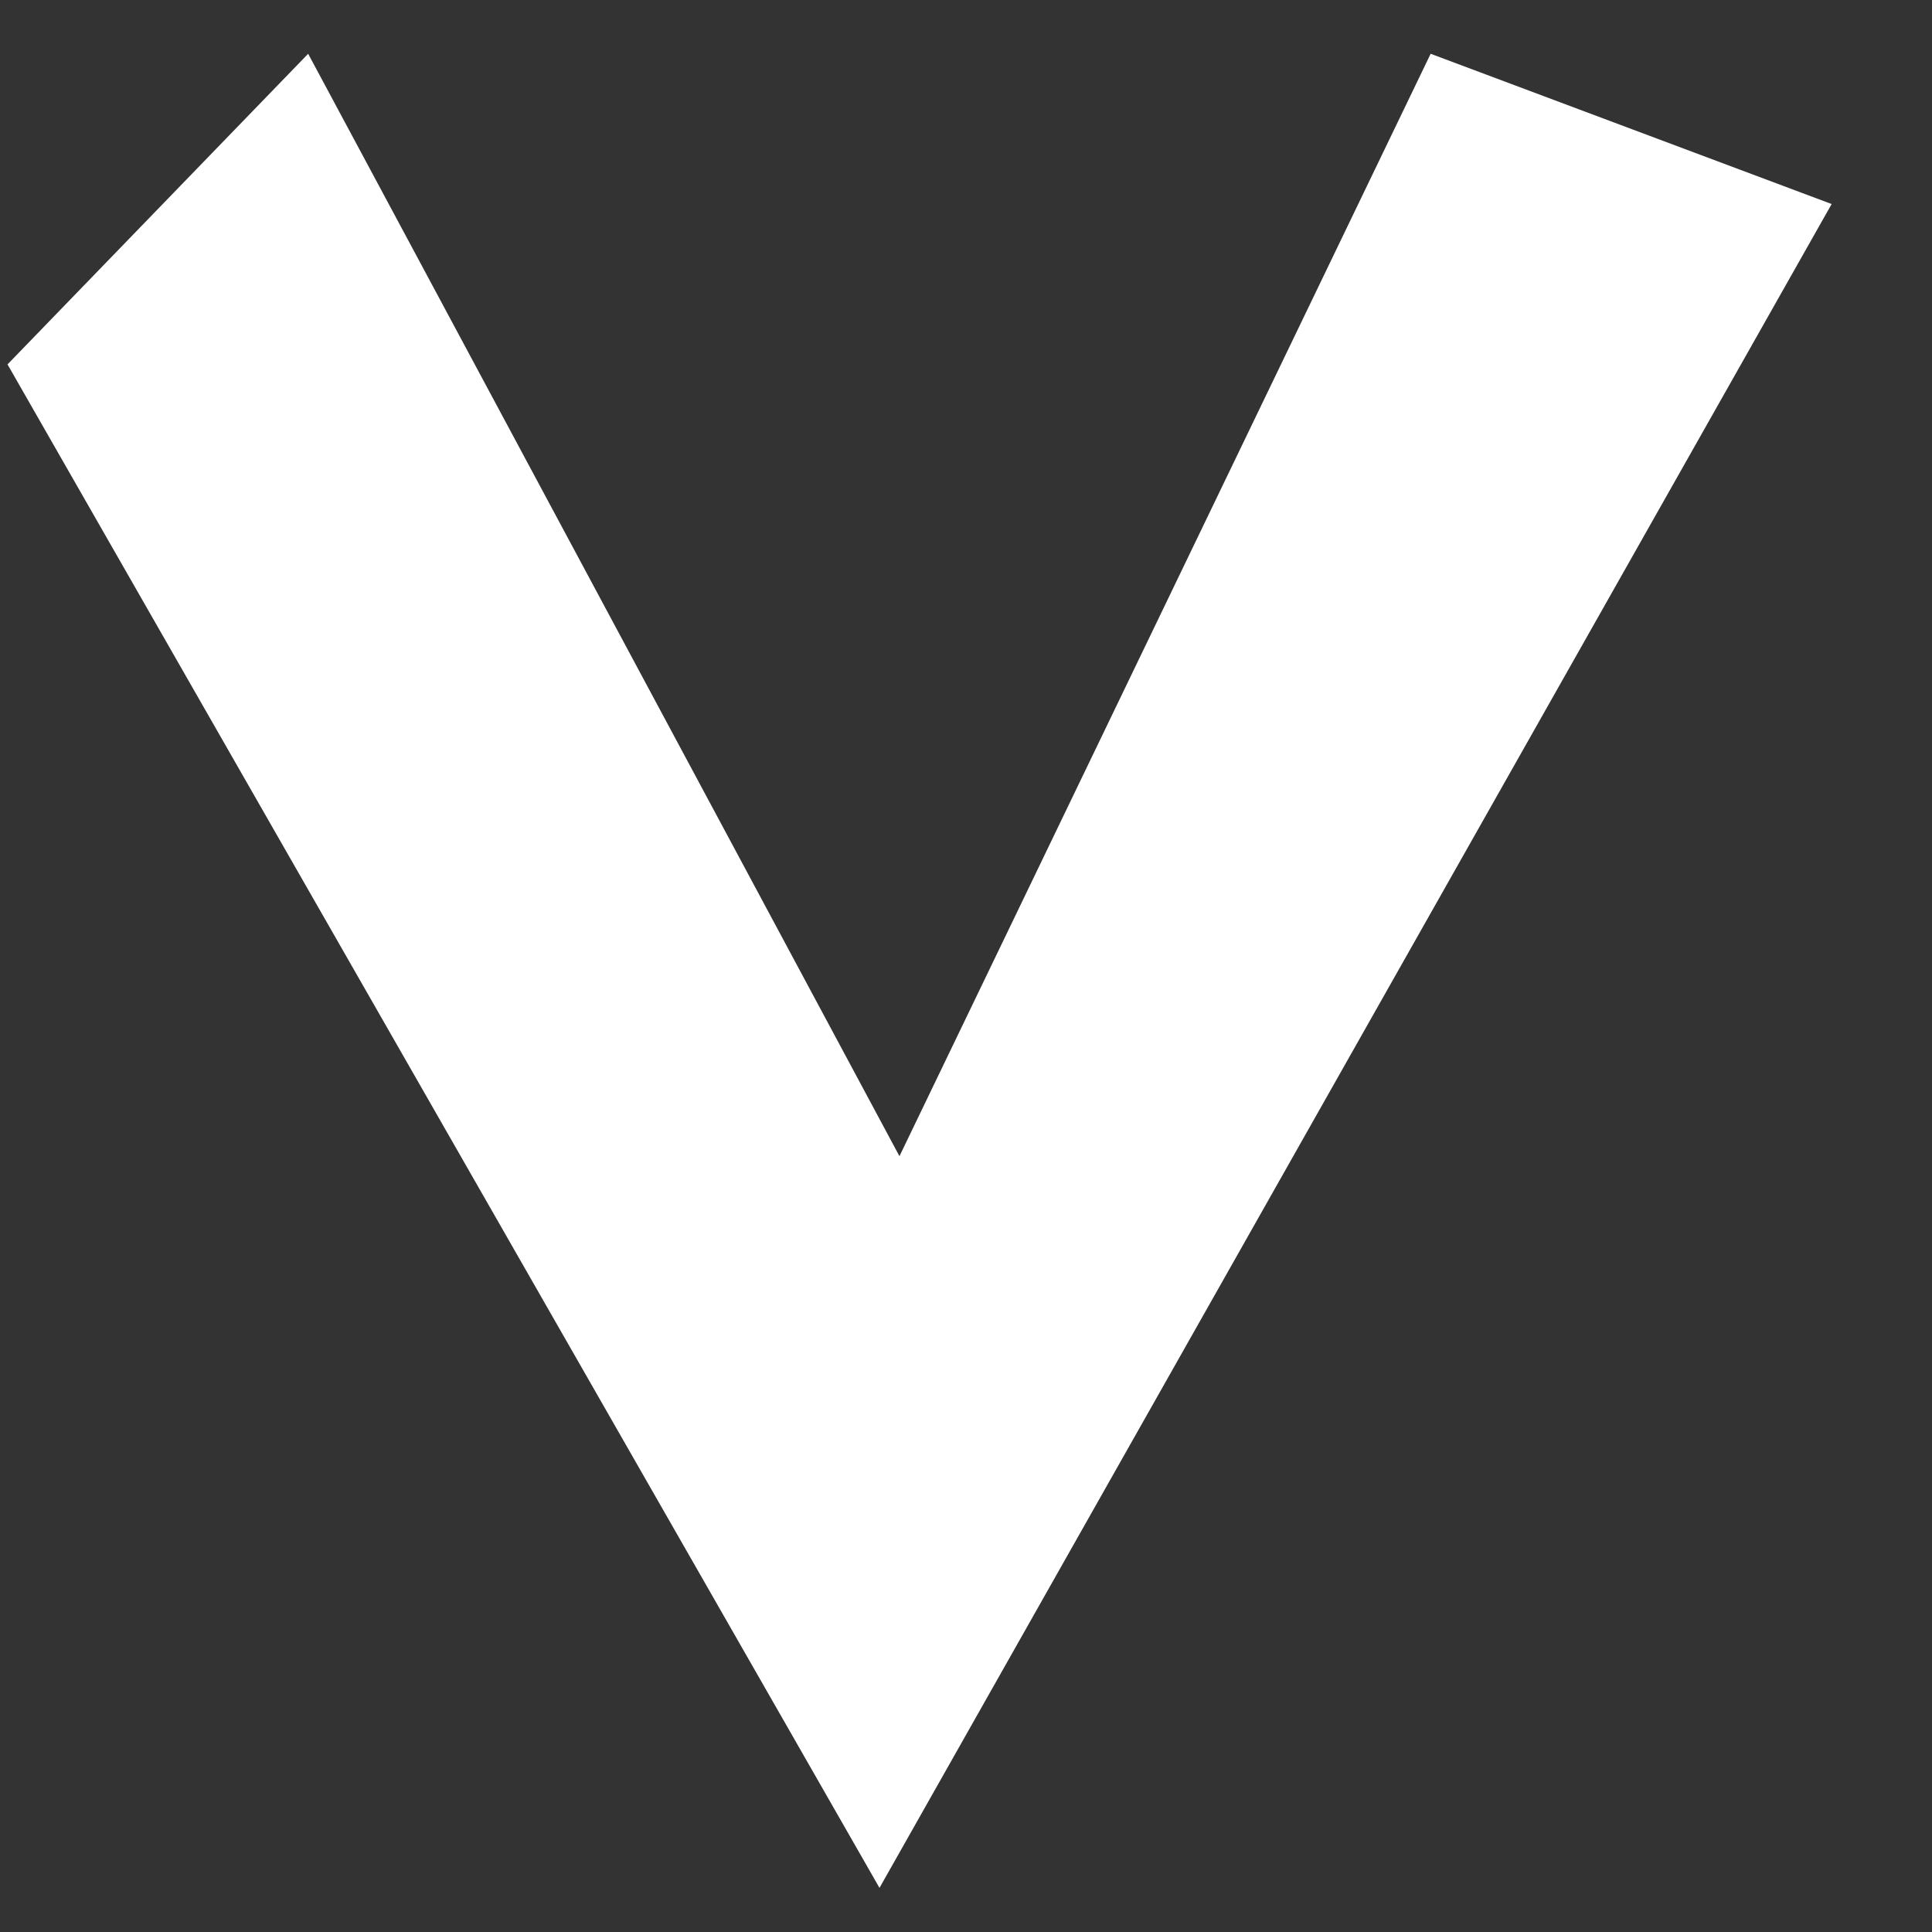 <svg xmlns="http://www.w3.org/2000/svg" width="18" height="18"><rect width="100%" height="100%" fill="#333333" stroke="none"/><path fill-rule="evenodd" fill="#FFF" d="M.07 3.395l8.124 14.194 8.871-15.688-3.736-1.4L8.38 10.772 2.871.501.07 3.395z"/></svg>